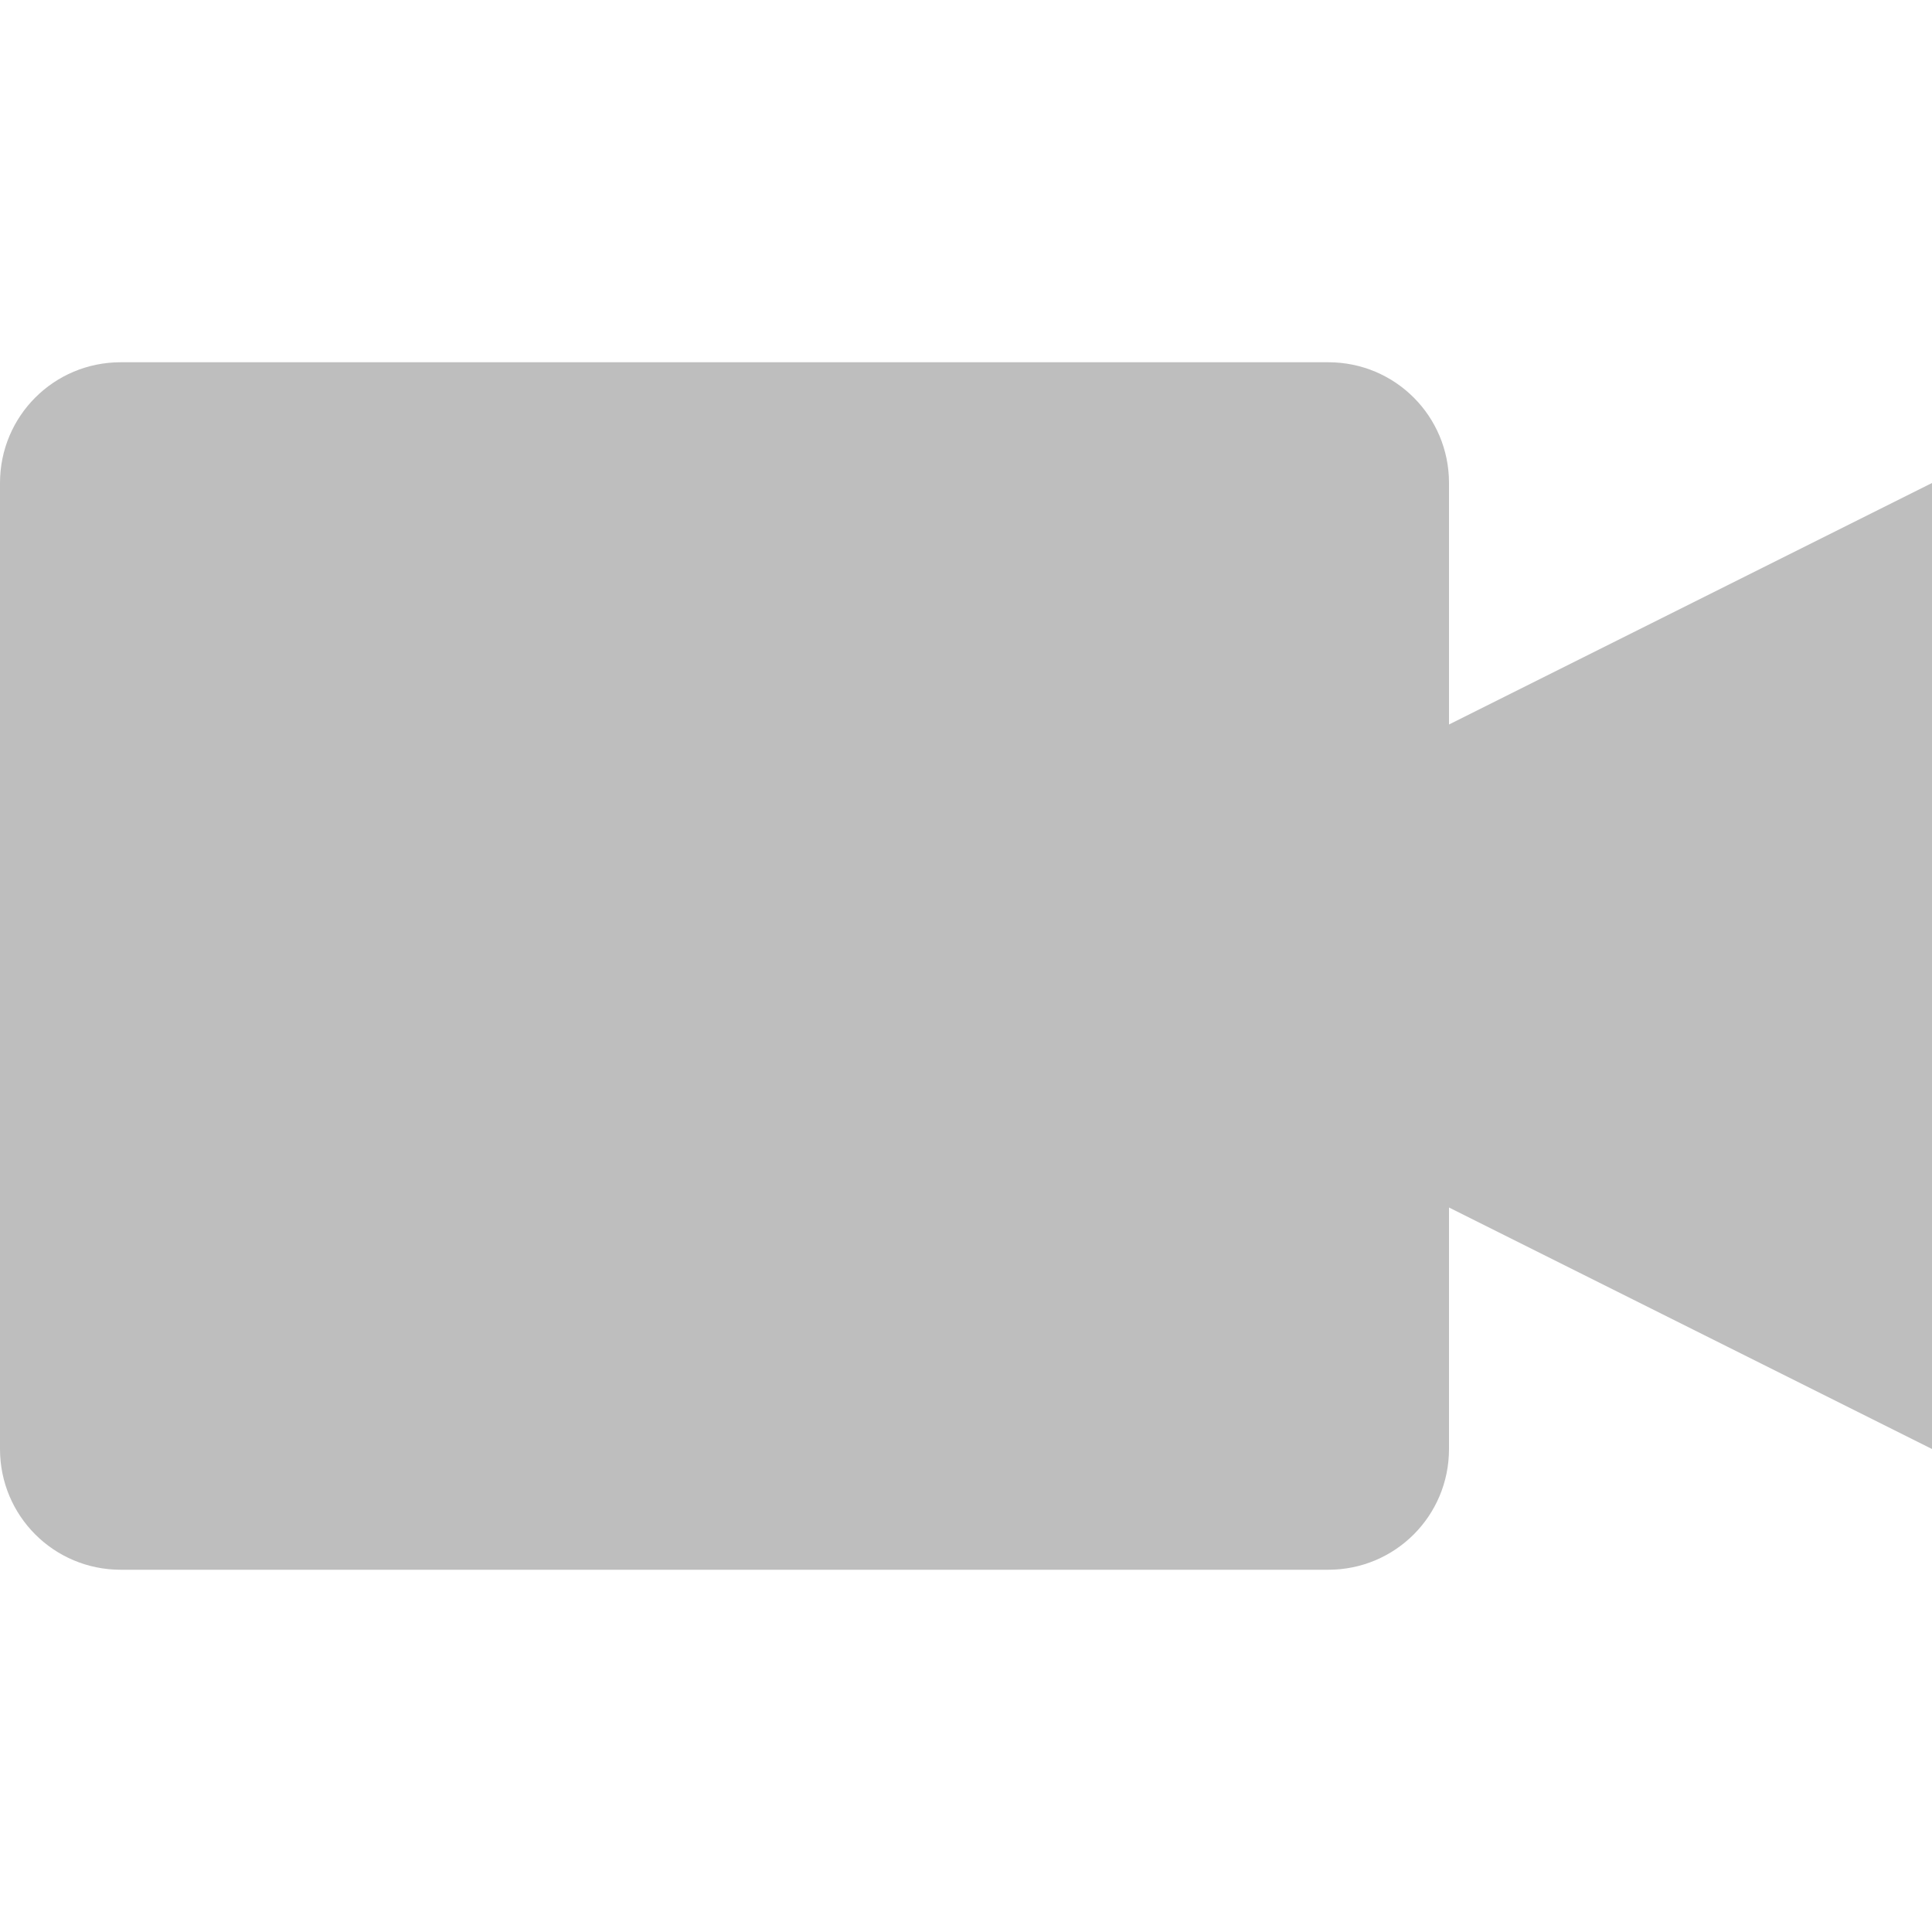 <?xml version="1.0" encoding="UTF-8" standalone="no"?>
<svg
   xmlns:dc="http://purl.org/dc/elements/1.1/"
   xmlns:cc="http://creativecommons.org/ns#"
   xmlns:rdf="http://www.w3.org/1999/02/22-rdf-syntax-ns#"
   xmlns:svg="http://www.w3.org/2000/svg"
   xmlns="http://www.w3.org/2000/svg"
   width="16"
   version="1.1"
   id="svg7384"
   height="16">
  <title
     id="title9167">elementary Symbolic Icon Theme</title>
  <defs
     id="defs7386" />
  <g
     transform="translate(-413.001,-88)"
     style="display:inline"
     label="status"
     id="layer9" />
  <g
     transform="translate(-413.001,-88)"
     style="display:inline"
     id="layer10" />
  <g
     transform="translate(-413.001,-88)"
     style="display:inline"
     id="layer13" />
  <g
     transform="translate(-413.001,-88)"
     id="layer14" />
  <g
     transform="translate(-413.001,-88)"
     style="display:inline"
     id="layer15" />
  <g
     transform="translate(-413.001,-88)"
     style="display:inline"
     id="g71291" />
  <g
     transform="translate(-413.001,-88)"
     style="display:inline"
     id="layer12">
    <path
       style="fill:#bebebe;fill-opacity:1;fill-rule:nonzero;stroke:none"
       id="rect4289"
       d="m 414.001,91 c -0.554,0 -1,0.446 -1,1 l 0,8 c 0,0.554 0.446,1 1,1 l 10,0 c 0.554,0 1,-0.446 1,-1 l 0,-2 4,2 0,-8 -4,2 0,-2 c 0,-0.554 -0.446,-1 -1,-1 l -10,0 z" />
  </g>
</svg>
